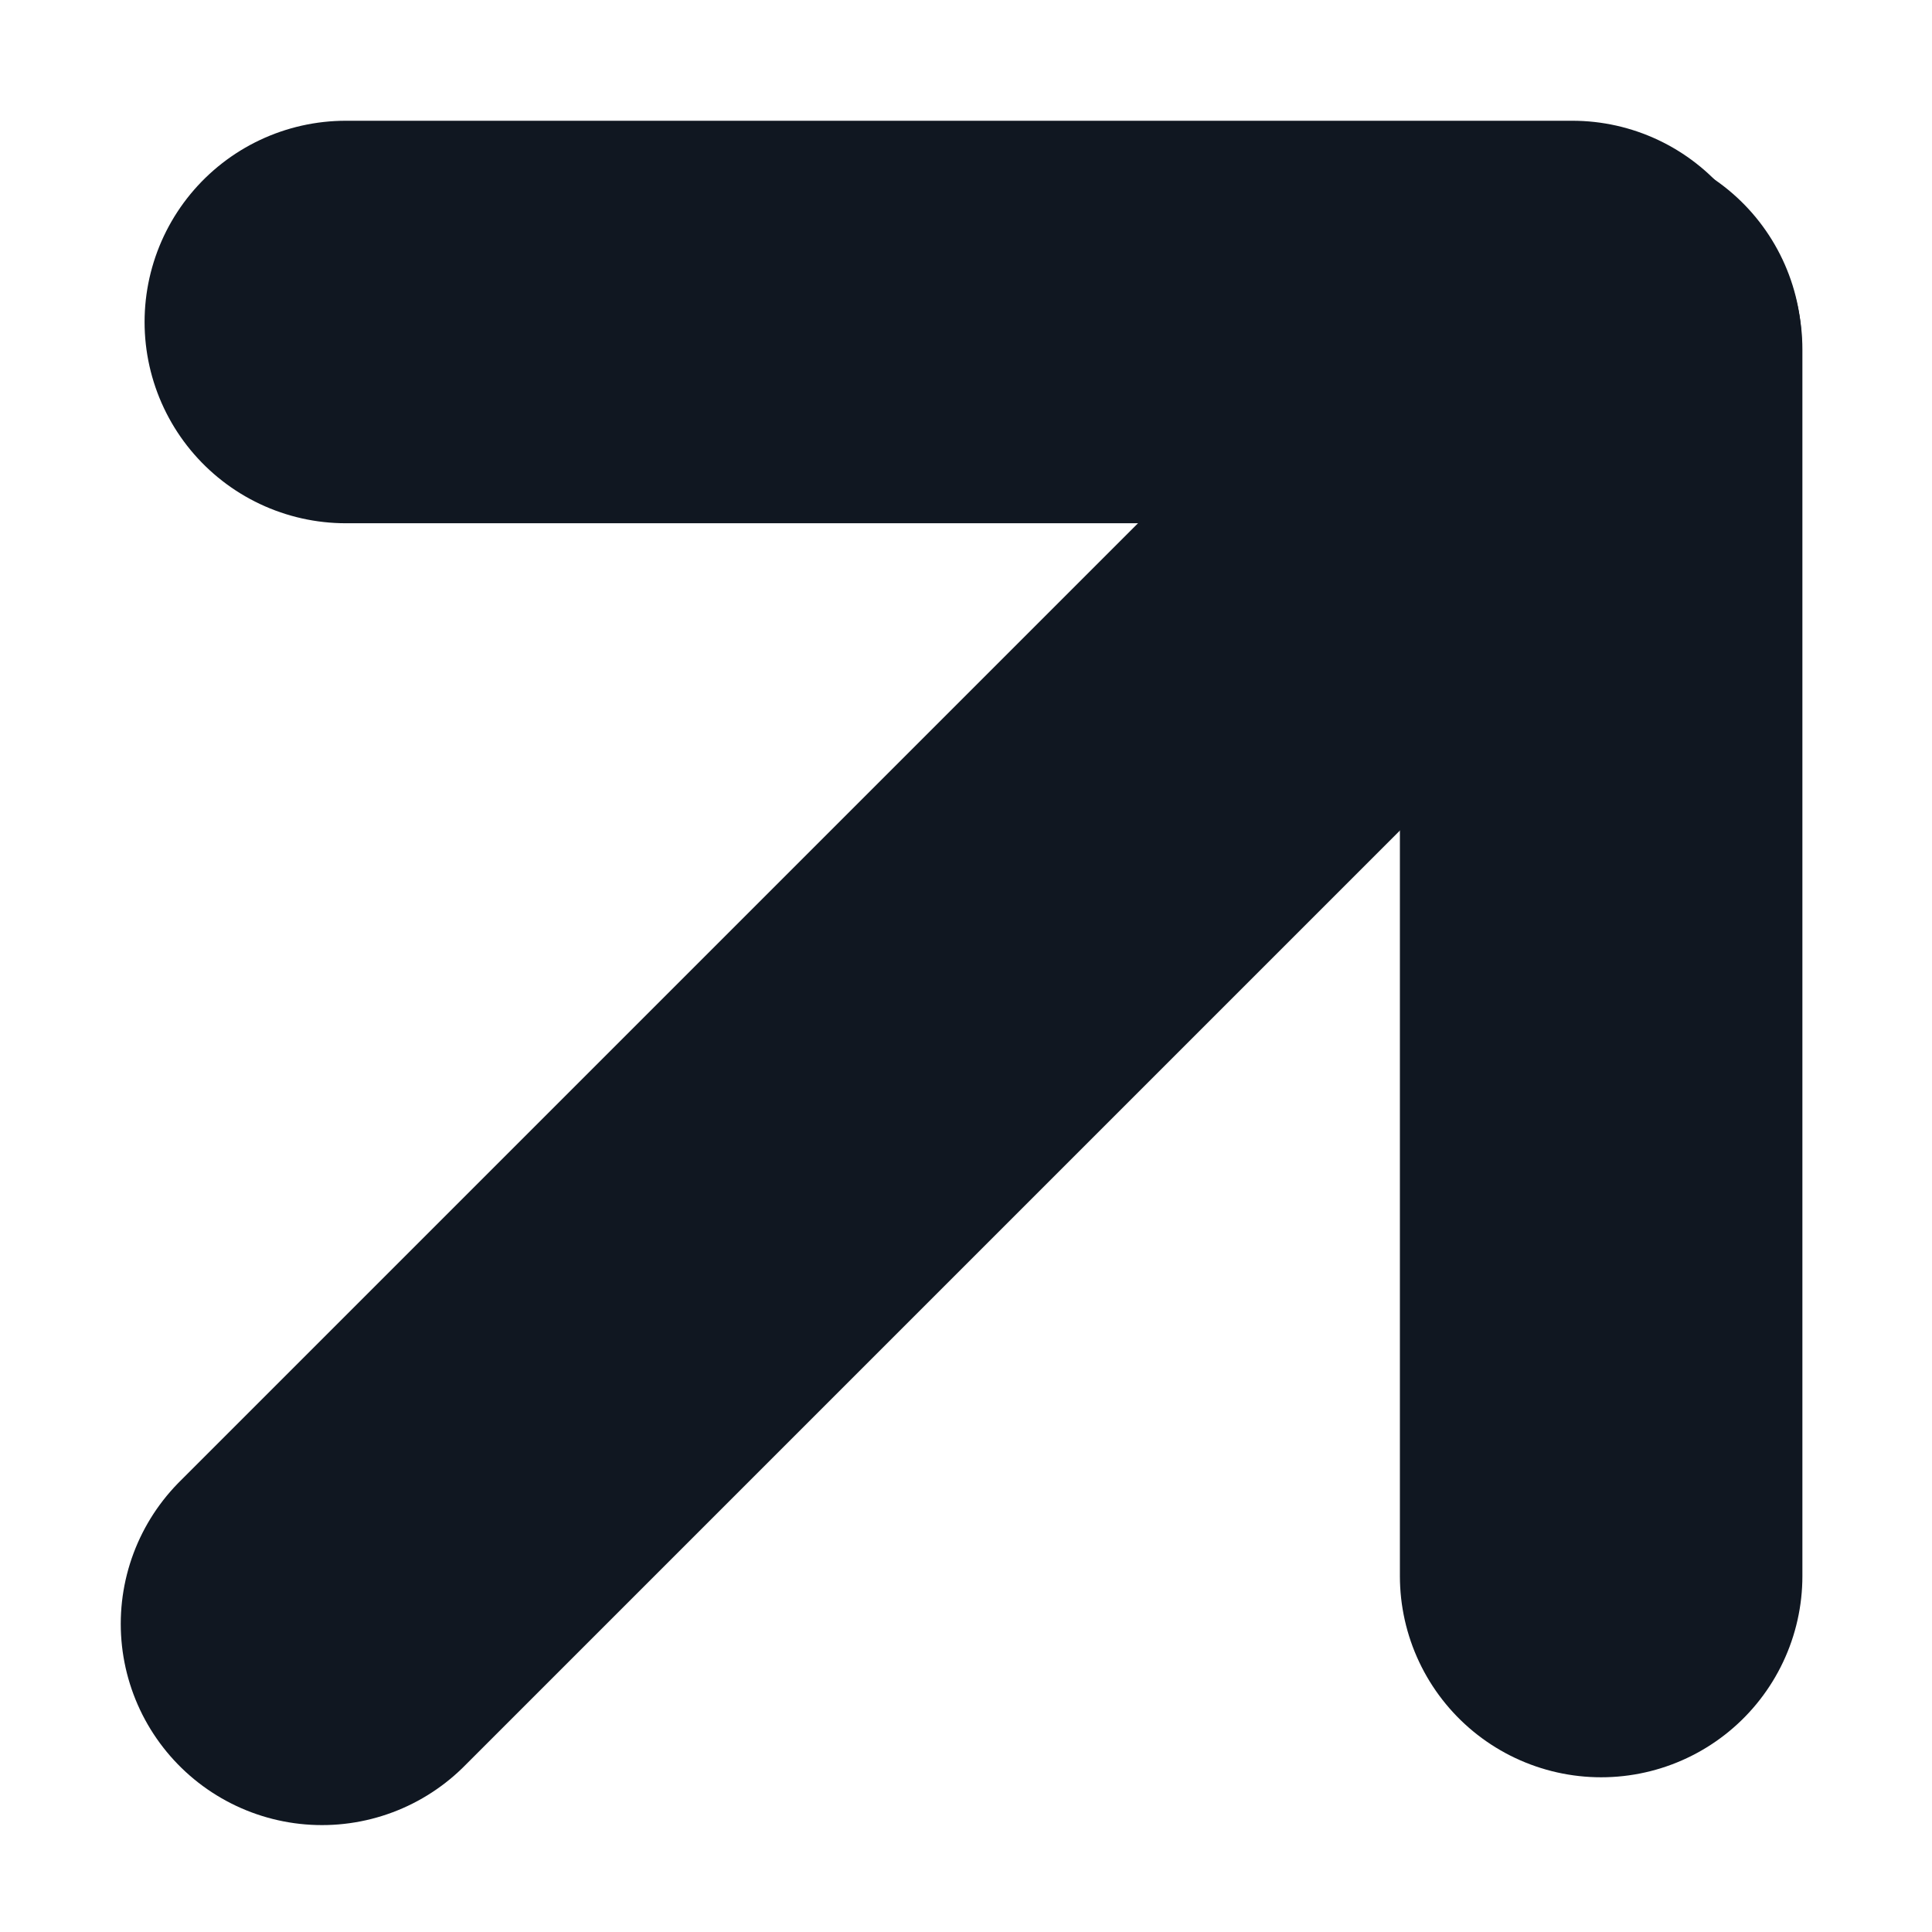 <svg width="12" height="12" viewBox="0 0 12 12" fill="none" xmlns="http://www.w3.org/2000/svg">
<g id="btn_arrow_hover_bk_12px_st2.5" clip-path="url(#clip0_2_1475)">
<g id="Group 1328">
<g id="Group 1327">
<path id="Vector 7" d="M2 10.086L9.941 2.145" stroke="#101721" stroke-width="2.5" stroke-linecap="round" stroke-linejoin="round"/>
<path id="Vector 8" d="M9.945 9.789V2.171" stroke="#101721" stroke-width="2.5" stroke-linecap="round" stroke-linejoin="round"/>
<path id="Vector 9" d="M2.148 2L9.766 2" stroke="#101721" stroke-width="2.5" stroke-linecap="round" stroke-linejoin="round"/>
</g>
</g>
</g>
<defs>
<clipPath id="clip0_2_1475">
<rect width="12" height="12" fill="white"/>
</clipPath>
</defs>
</svg>
